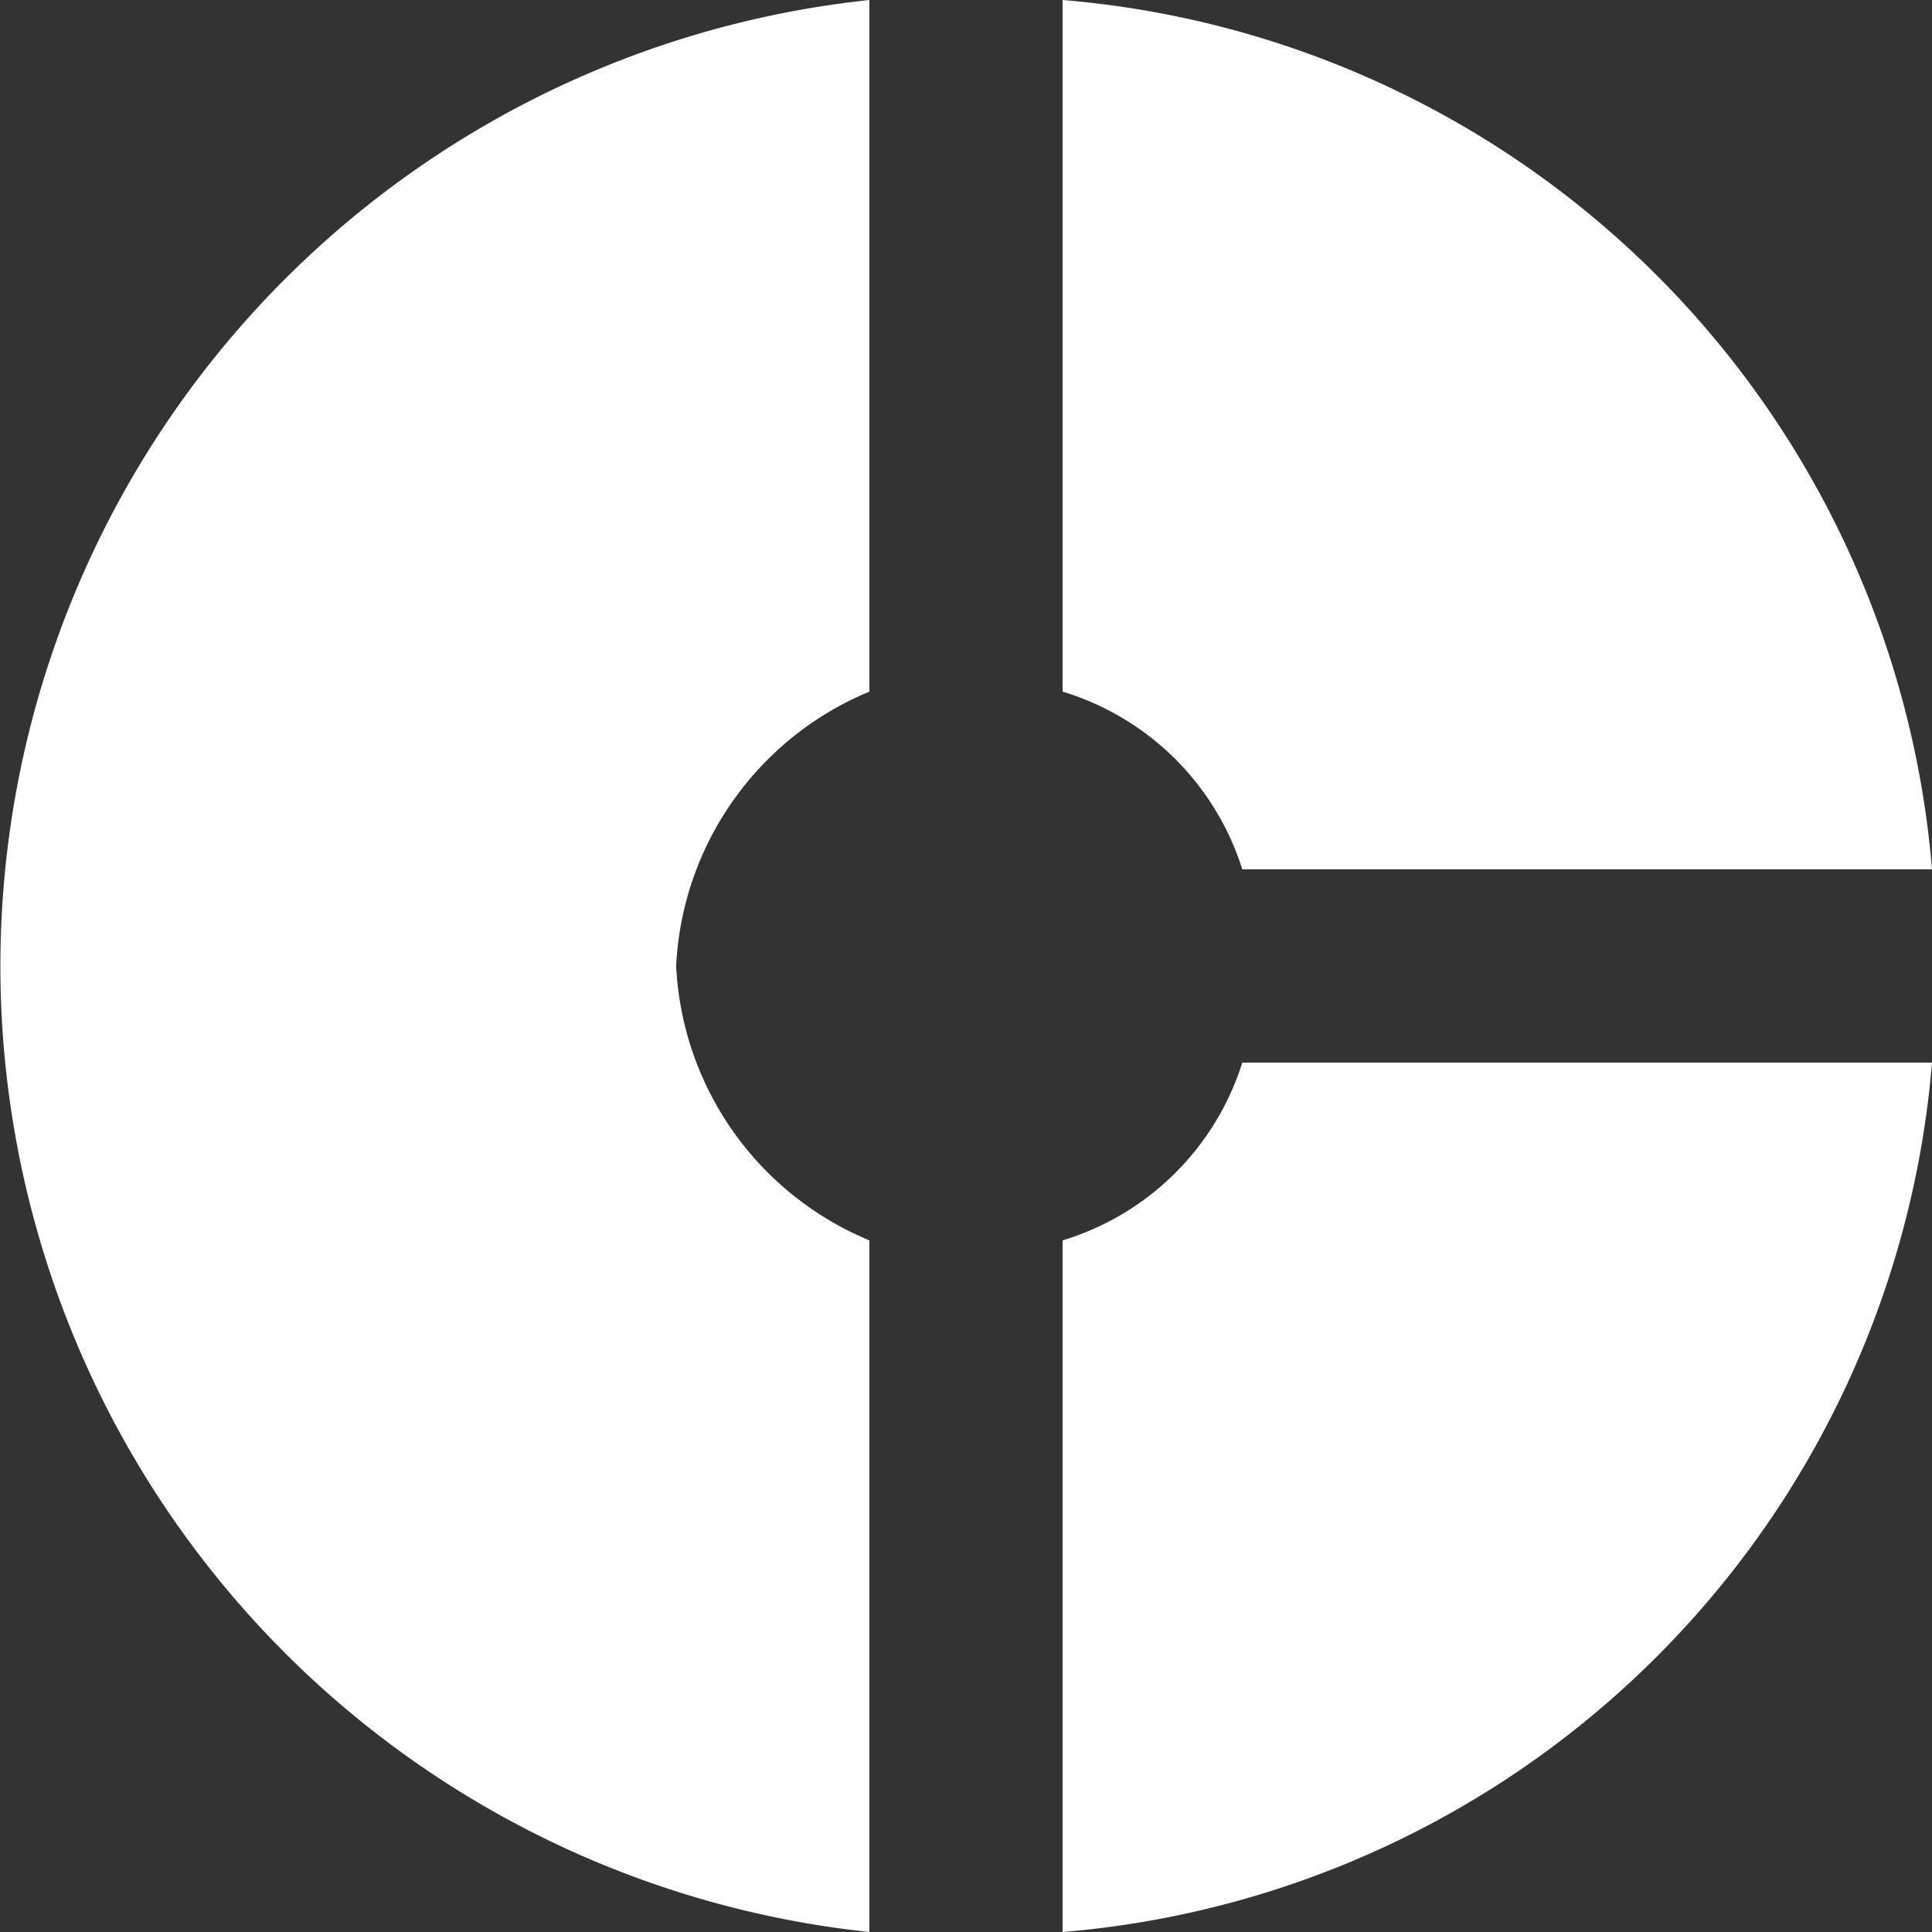 <svg xmlns="http://www.w3.org/2000/svg" width="22.836" height="22.836" viewBox="0 0 22.836 22.836">
  <rect x="0" y="0" width="22.836" height="22.836" fill="#333333" stroke="none"/>
  <path id="Icon_material-donut-small" data-name="Icon material-donut-small" d="M13.276,11.175V3a11.482,11.482,0,0,0,0,22.836V17.661a3.706,3.706,0,0,1-2.284-3.243A3.706,3.706,0,0,1,13.276,11.175Zm4.407,2.1h8.153A11.24,11.24,0,0,0,15.56,3v8.175A3.2,3.2,0,0,1,17.684,13.276ZM15.56,17.661v8.175A11.24,11.24,0,0,0,25.836,15.56H17.684A3.2,3.2,0,0,1,15.56,17.661Z" transform="translate(-3 -3)" fill="#fff"/>
</svg>
